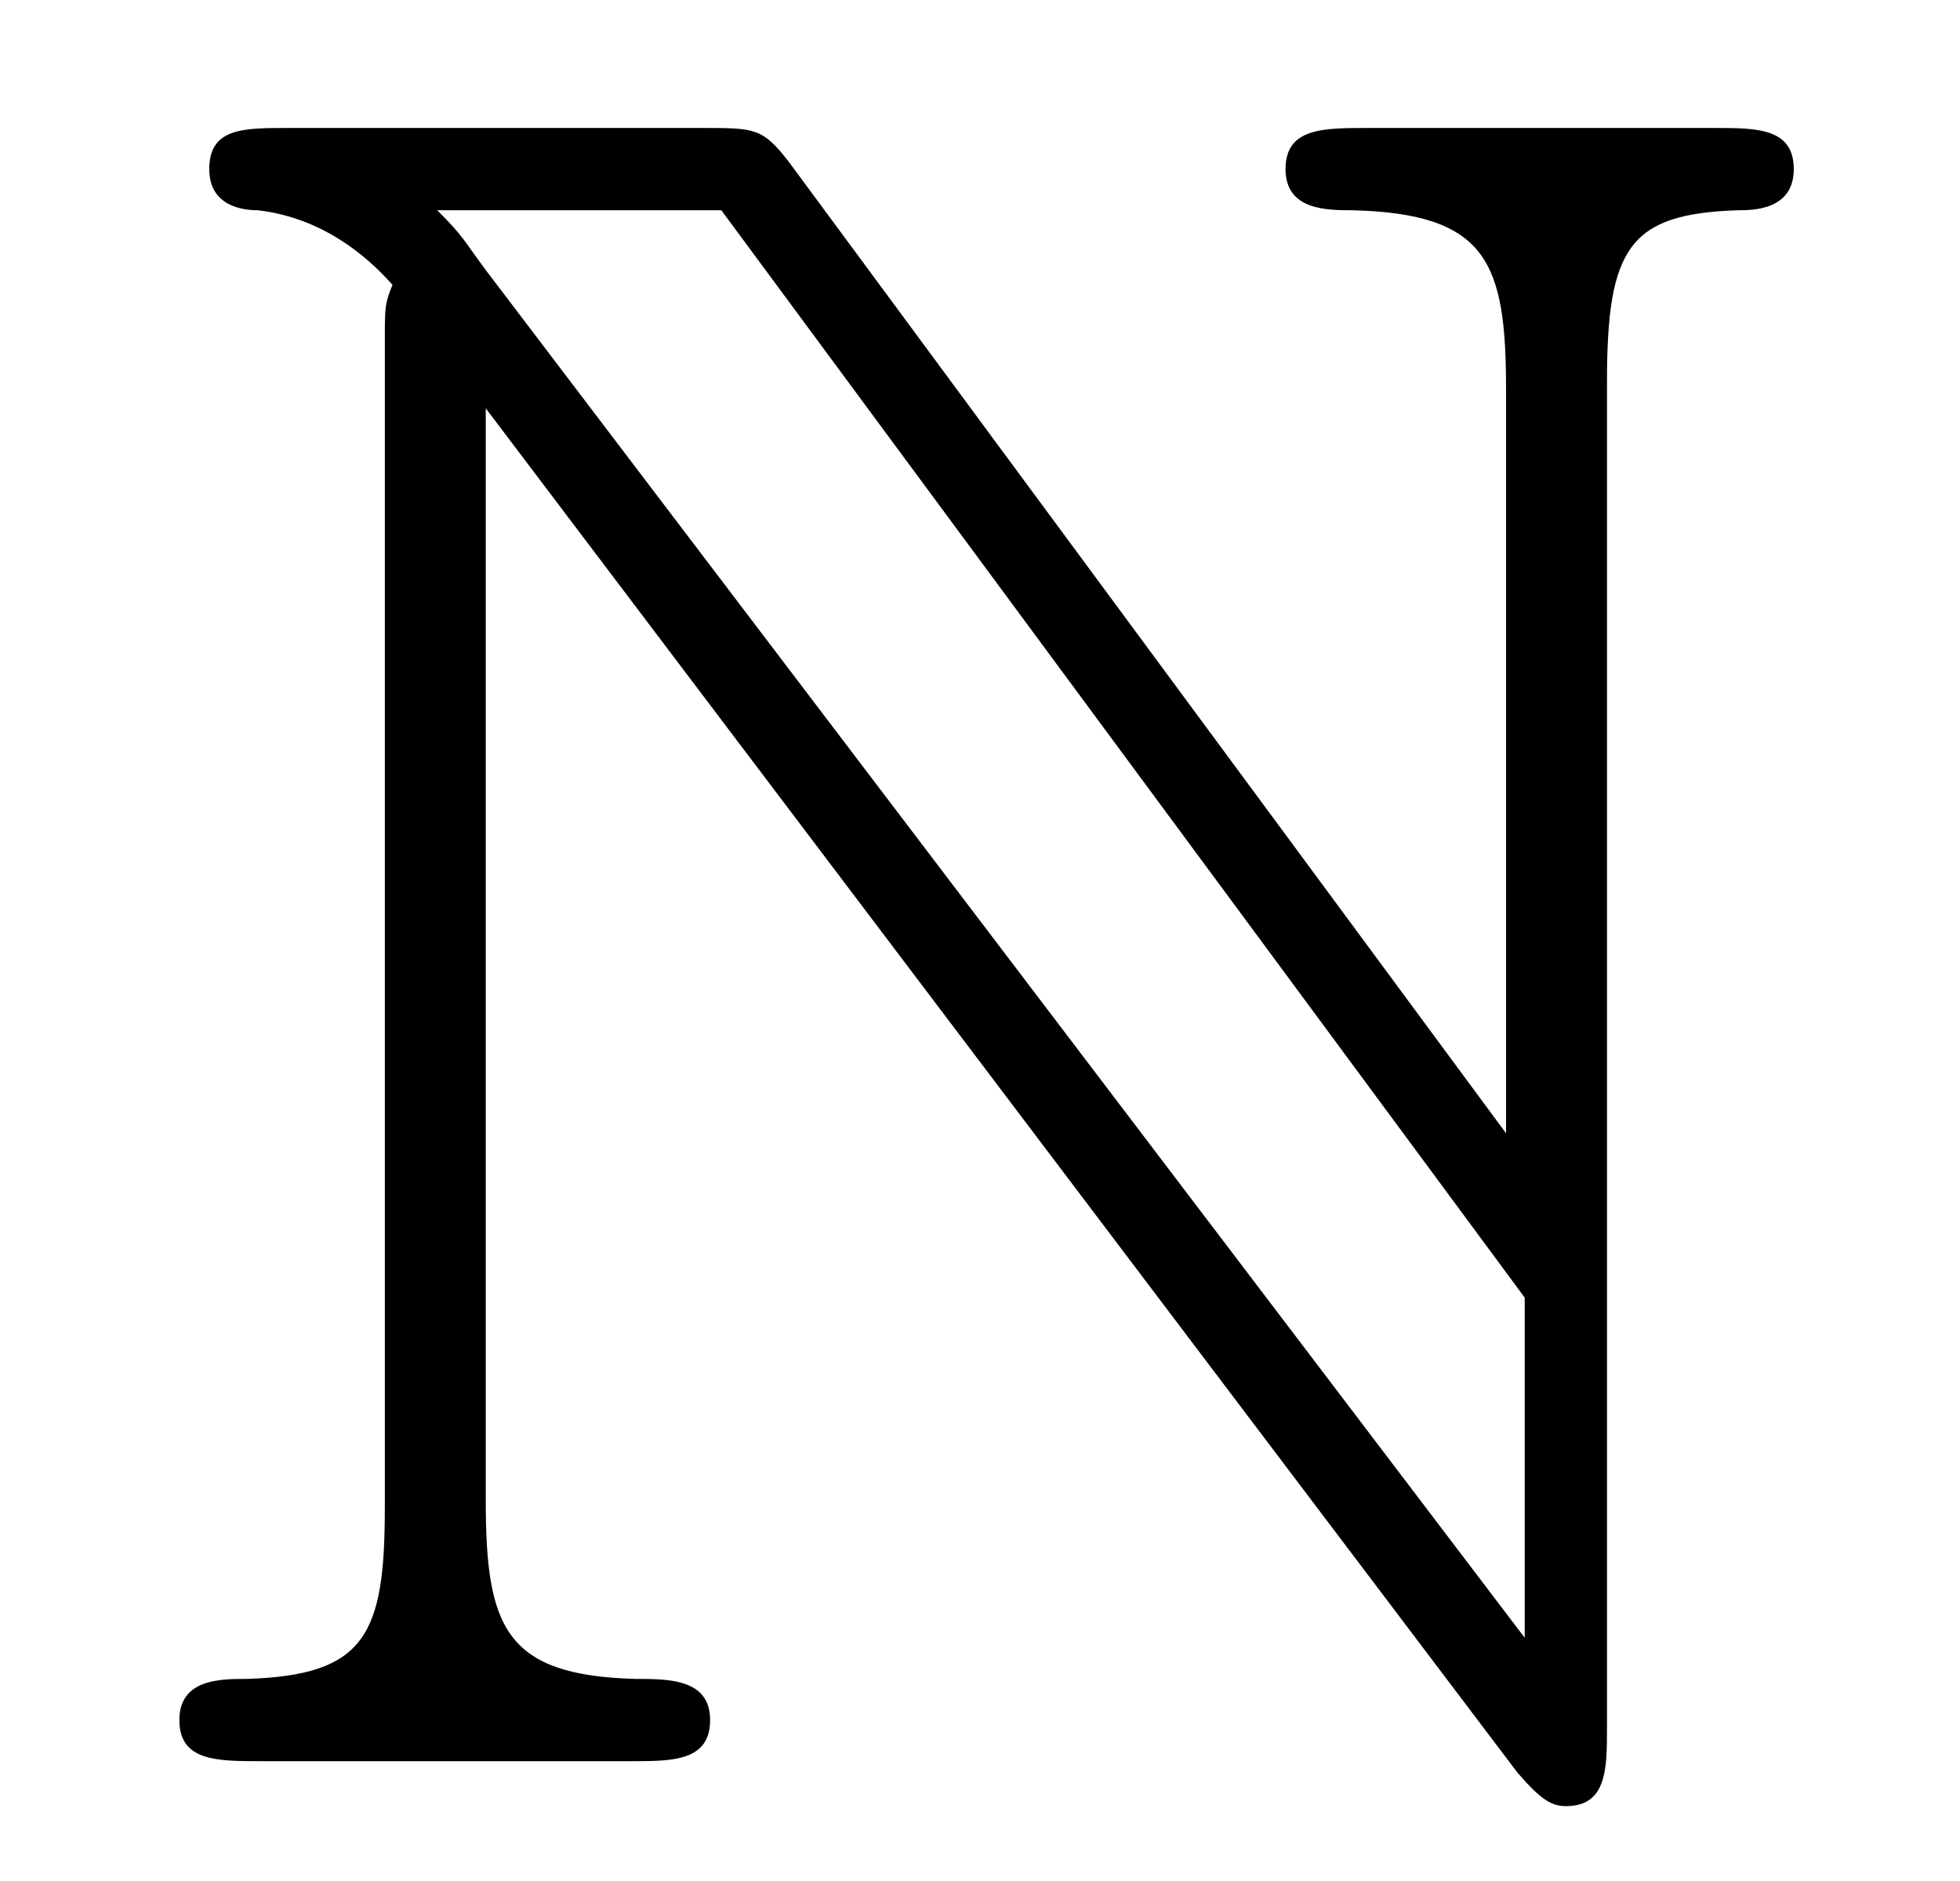 <?xml version="1.0" encoding="UTF-8"?>
<svg xmlns="http://www.w3.org/2000/svg" xmlns:xlink="http://www.w3.org/1999/xlink" viewBox="0 0 8.195 7.863" version="1.2">
<defs>
<g>
<symbol overflow="visible" id="glyph0-0">
<path style="stroke:none;" d=""/>
</symbol>
<symbol overflow="visible" id="glyph0-1">
<path style="stroke:none;" d="M 1.109 -5.938 L 1.109 -1.062 C 1.109 -0.531 1.031 -0.359 0.531 -0.344 C 0.422 -0.344 0.25 -0.344 0.25 -0.172 C 0.25 0 0.406 0 0.594 0 L 2.141 0 C 2.312 0 2.469 0 2.469 -0.172 C 2.469 -0.344 2.297 -0.344 2.156 -0.344 C 1.609 -0.359 1.531 -0.562 1.531 -1.094 L 1.531 -5.656 L 5.844 0.047 C 5.938 0.156 5.984 0.188 6.047 0.188 C 6.219 0.188 6.219 0.031 6.219 -0.141 L 6.219 -5.766 C 6.219 -6.328 6.312 -6.469 6.766 -6.484 C 6.828 -6.484 7 -6.484 7 -6.656 C 7 -6.828 6.844 -6.828 6.672 -6.828 L 5.219 -6.828 C 5.031 -6.828 4.875 -6.828 4.875 -6.656 C 4.875 -6.484 5.047 -6.484 5.156 -6.484 C 5.719 -6.469 5.797 -6.266 5.797 -5.734 L 5.797 -2.625 L 2.797 -6.688 C 2.688 -6.828 2.656 -6.828 2.438 -6.828 L 0.703 -6.828 C 0.516 -6.828 0.375 -6.828 0.375 -6.656 C 0.375 -6.5 0.516 -6.484 0.578 -6.484 C 0.844 -6.453 1.031 -6.297 1.141 -6.172 C 1.109 -6.094 1.109 -6.078 1.109 -5.938 Z M 5.875 -0.516 L 1.531 -6.234 C 1.438 -6.359 1.438 -6.375 1.328 -6.484 L 2.516 -6.484 L 5.875 -1.938 Z M 5.875 -0.516 "/>
</symbol>
</g>
<clipPath id="clip1">
  <path d="M 0 0 L 8 0 L 8 7.863 L 0 7.863 Z M 0 0 "/>
</clipPath>
</defs>
<g id="surface1">
<g clip-path="url(#clip1)" clip-rule="nonzero">
<g style="fill:rgb(0%,0%,0%);fill-opacity:1;">
  <use xlink:href="#glyph0-1" x="0.5" y="7.363"/>
</g>
</g>
</g>
</svg>
